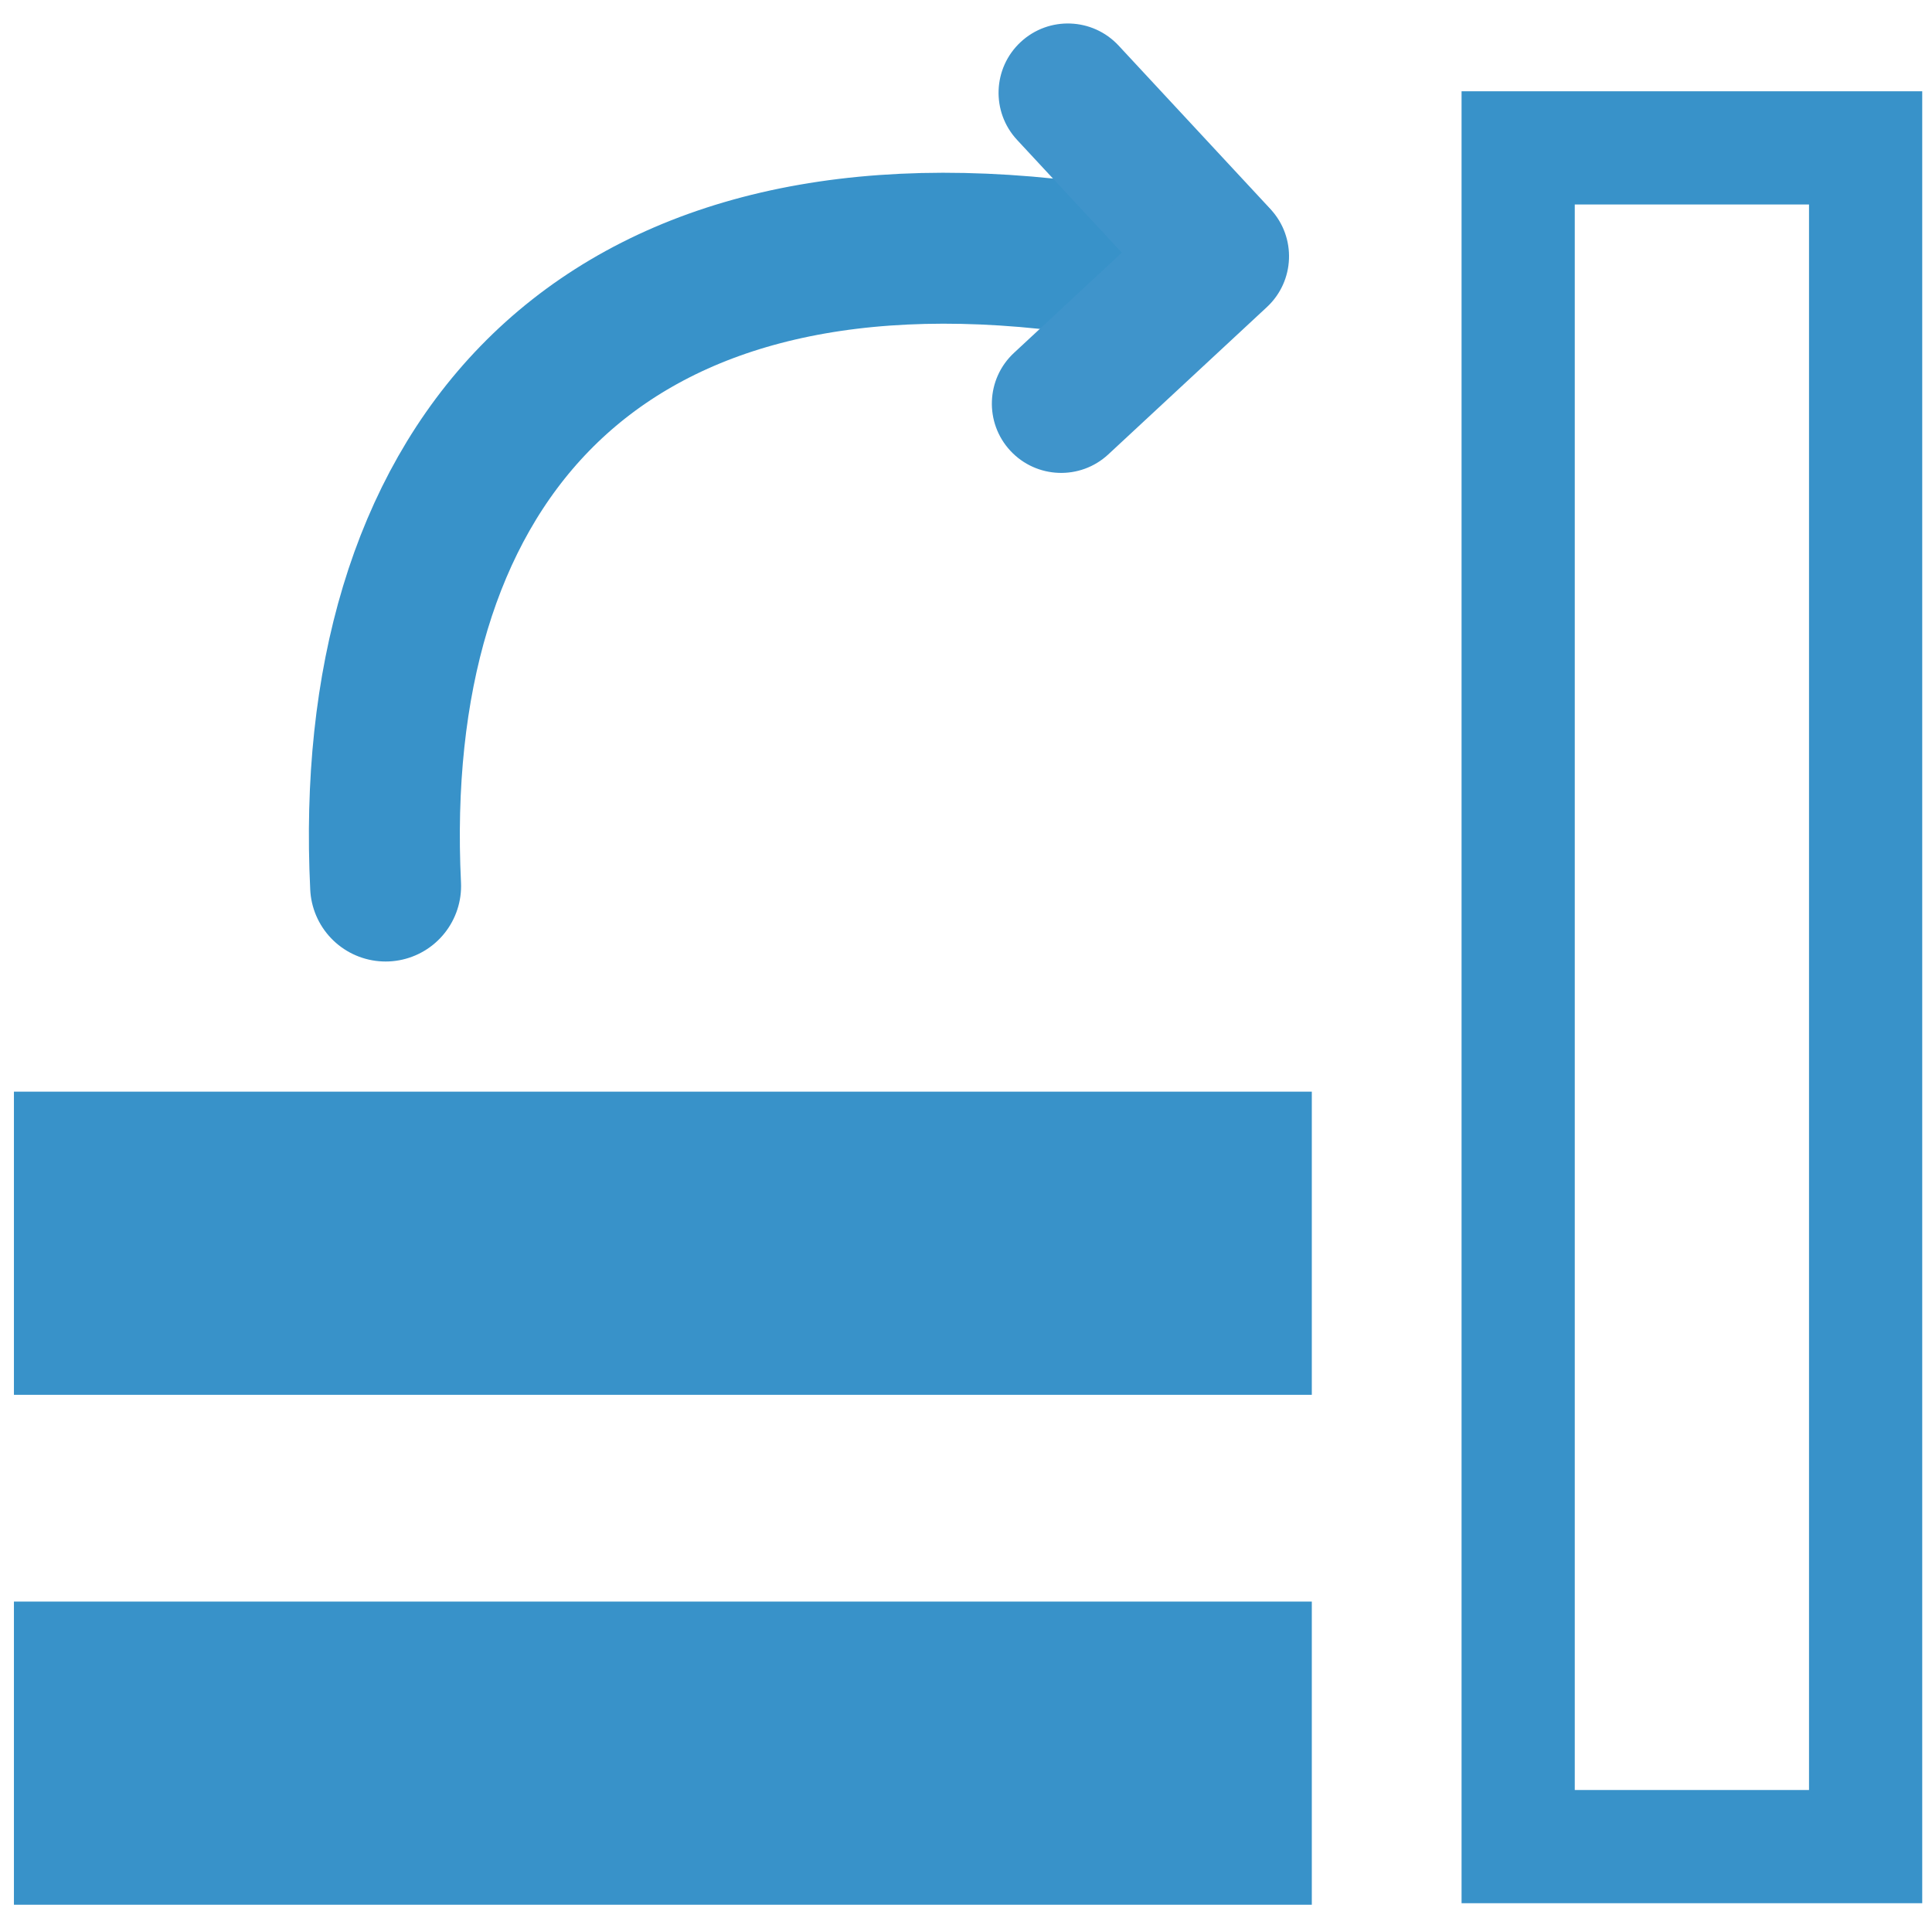<?xml version="1.0" encoding="utf-8"?>
<!-- Generator: Adobe Illustrator 25.0.1, SVG Export Plug-In . SVG Version: 6.00 Build 0)  -->
<svg version="1.1" id="Layer_1" xmlns="http://www.w3.org/2000/svg" xmlns:xlink="http://www.w3.org/1999/xlink" x="0px" y="0px"
	 viewBox="0 0 512 512" style="enable-background:new 0 0 512 512;" xml:space="preserve">
<style type="text/css">
	.st0{fill:none;stroke:#3892C9;stroke-width:30;stroke-miterlimit:10;}
	.st1{display:none;}
	.st2{display:inline;fill:#3892C9;}
	.st3{display:inline;}
	.st4{fill:#3193CB;}
	.st5{fill:#3F94CB;}
	.st6{fill:#3892C9;}
	.st7{fill:none;stroke:#3892C9;stroke-width:40;stroke-linecap:round;stroke-linejoin:round;stroke-miterlimit:10;}
</style>
<g id="_x33_">
	<g id="_x32_">
		<g>
			<rect x="402.33" y="39.19" class="st0" width="92.08" height="450.18"/>
			<g class="st1">
				<rect x="19.66" y="219.01" class="st2" width="171.09" height="52.88"/>
				<rect x="19.66" y="338.25" class="st2" width="171.09" height="52.88"/>
				<rect x="19.66" y="457.5" class="st2" width="171.09" height="52.88"/>
			</g>
			<g class="st1">
				<g class="st3">
					<path class="st4" d="M133.26,178.01c-2.24-16.45-1.81-32.51,1.29-47.73l31.32,6.39c-2.38,11.69-2.7,24.14-0.94,37.02
						L133.26,178.01z M144.11,101.45c6.95-14.73,16.63-27.85,28.76-39.02l21.64,23.53c-9.09,8.36-16.32,18.16-21.5,29.13
						L144.11,101.45z M197.32,44.67c14.01-7.92,29.23-13.29,45.25-15.94l5.23,31.53c-12.31,2.04-24,6.16-34.74,12.23L197.32,44.67z
						 M270.86,58.98l1.73-31.92c16.18,0.88,31.91,4.58,46.75,11.01l-12.7,29.33C295.28,62.48,283.24,59.65,270.86,58.98z
						 M326.73,78.85l18.71-25.92c12.54,9.05,23.81,20.3,33.53,33.46l-25.72,18.98C345.5,94.88,336.58,85.96,326.73,78.85z"/>
				</g>
				<g class="st3">
					<rect x="367.49" y="53.22" class="st5" width="26.09" height="66.86"/>
					<rect x="326.72" y="95.24" class="st5" width="66.86" height="26.09"/>
				</g>
			</g>
		</g>
	</g>
	
		<rect x="3.69" y="424.44" transform="matrix(-1 -1.224647e-16 1.224647e-16 -1 351.333 929.216)" class="st6" width="343.95" height="80.34"/>
	
		<rect x="3.69" y="289.3" transform="matrix(-1 -1.224647e-16 1.224647e-16 -1 351.333 658.942)" class="st6" width="343.95" height="80.34"/>
	<g>
		<path class="st7" d="M277.54,67.26C154.52,54.43,96.92,126.43,102.19,234.81"/>
		<g>
			<path class="st5" d="M269.54,37.08l39.04,42.03c6.9,7.43,18.52,7.86,25.95,0.96l0,0c7.43-6.9,7.86-18.52,0.96-25.95l-39.04-42.03
				c-6.9-7.43-18.52-7.86-25.95-0.96l0,0C263.06,18.04,262.64,29.65,269.54,37.08z"/>
			<path class="st5" d="M293.71,120.42l42.03-39.04c7.43-6.9,7.86-18.52,0.96-25.95l0,0c-6.9-7.43-18.52-7.86-25.95-0.96
				l-42.03,39.04c-7.43,6.9-7.86,18.52-0.96,25.95l0,0C274.67,126.89,286.28,127.32,293.71,120.42z"/>
		</g>
	</g>
</g>
<g>
</g>
<g>
</g>
<g>
</g>
<g>
</g>
<g>
</g>
</svg>
